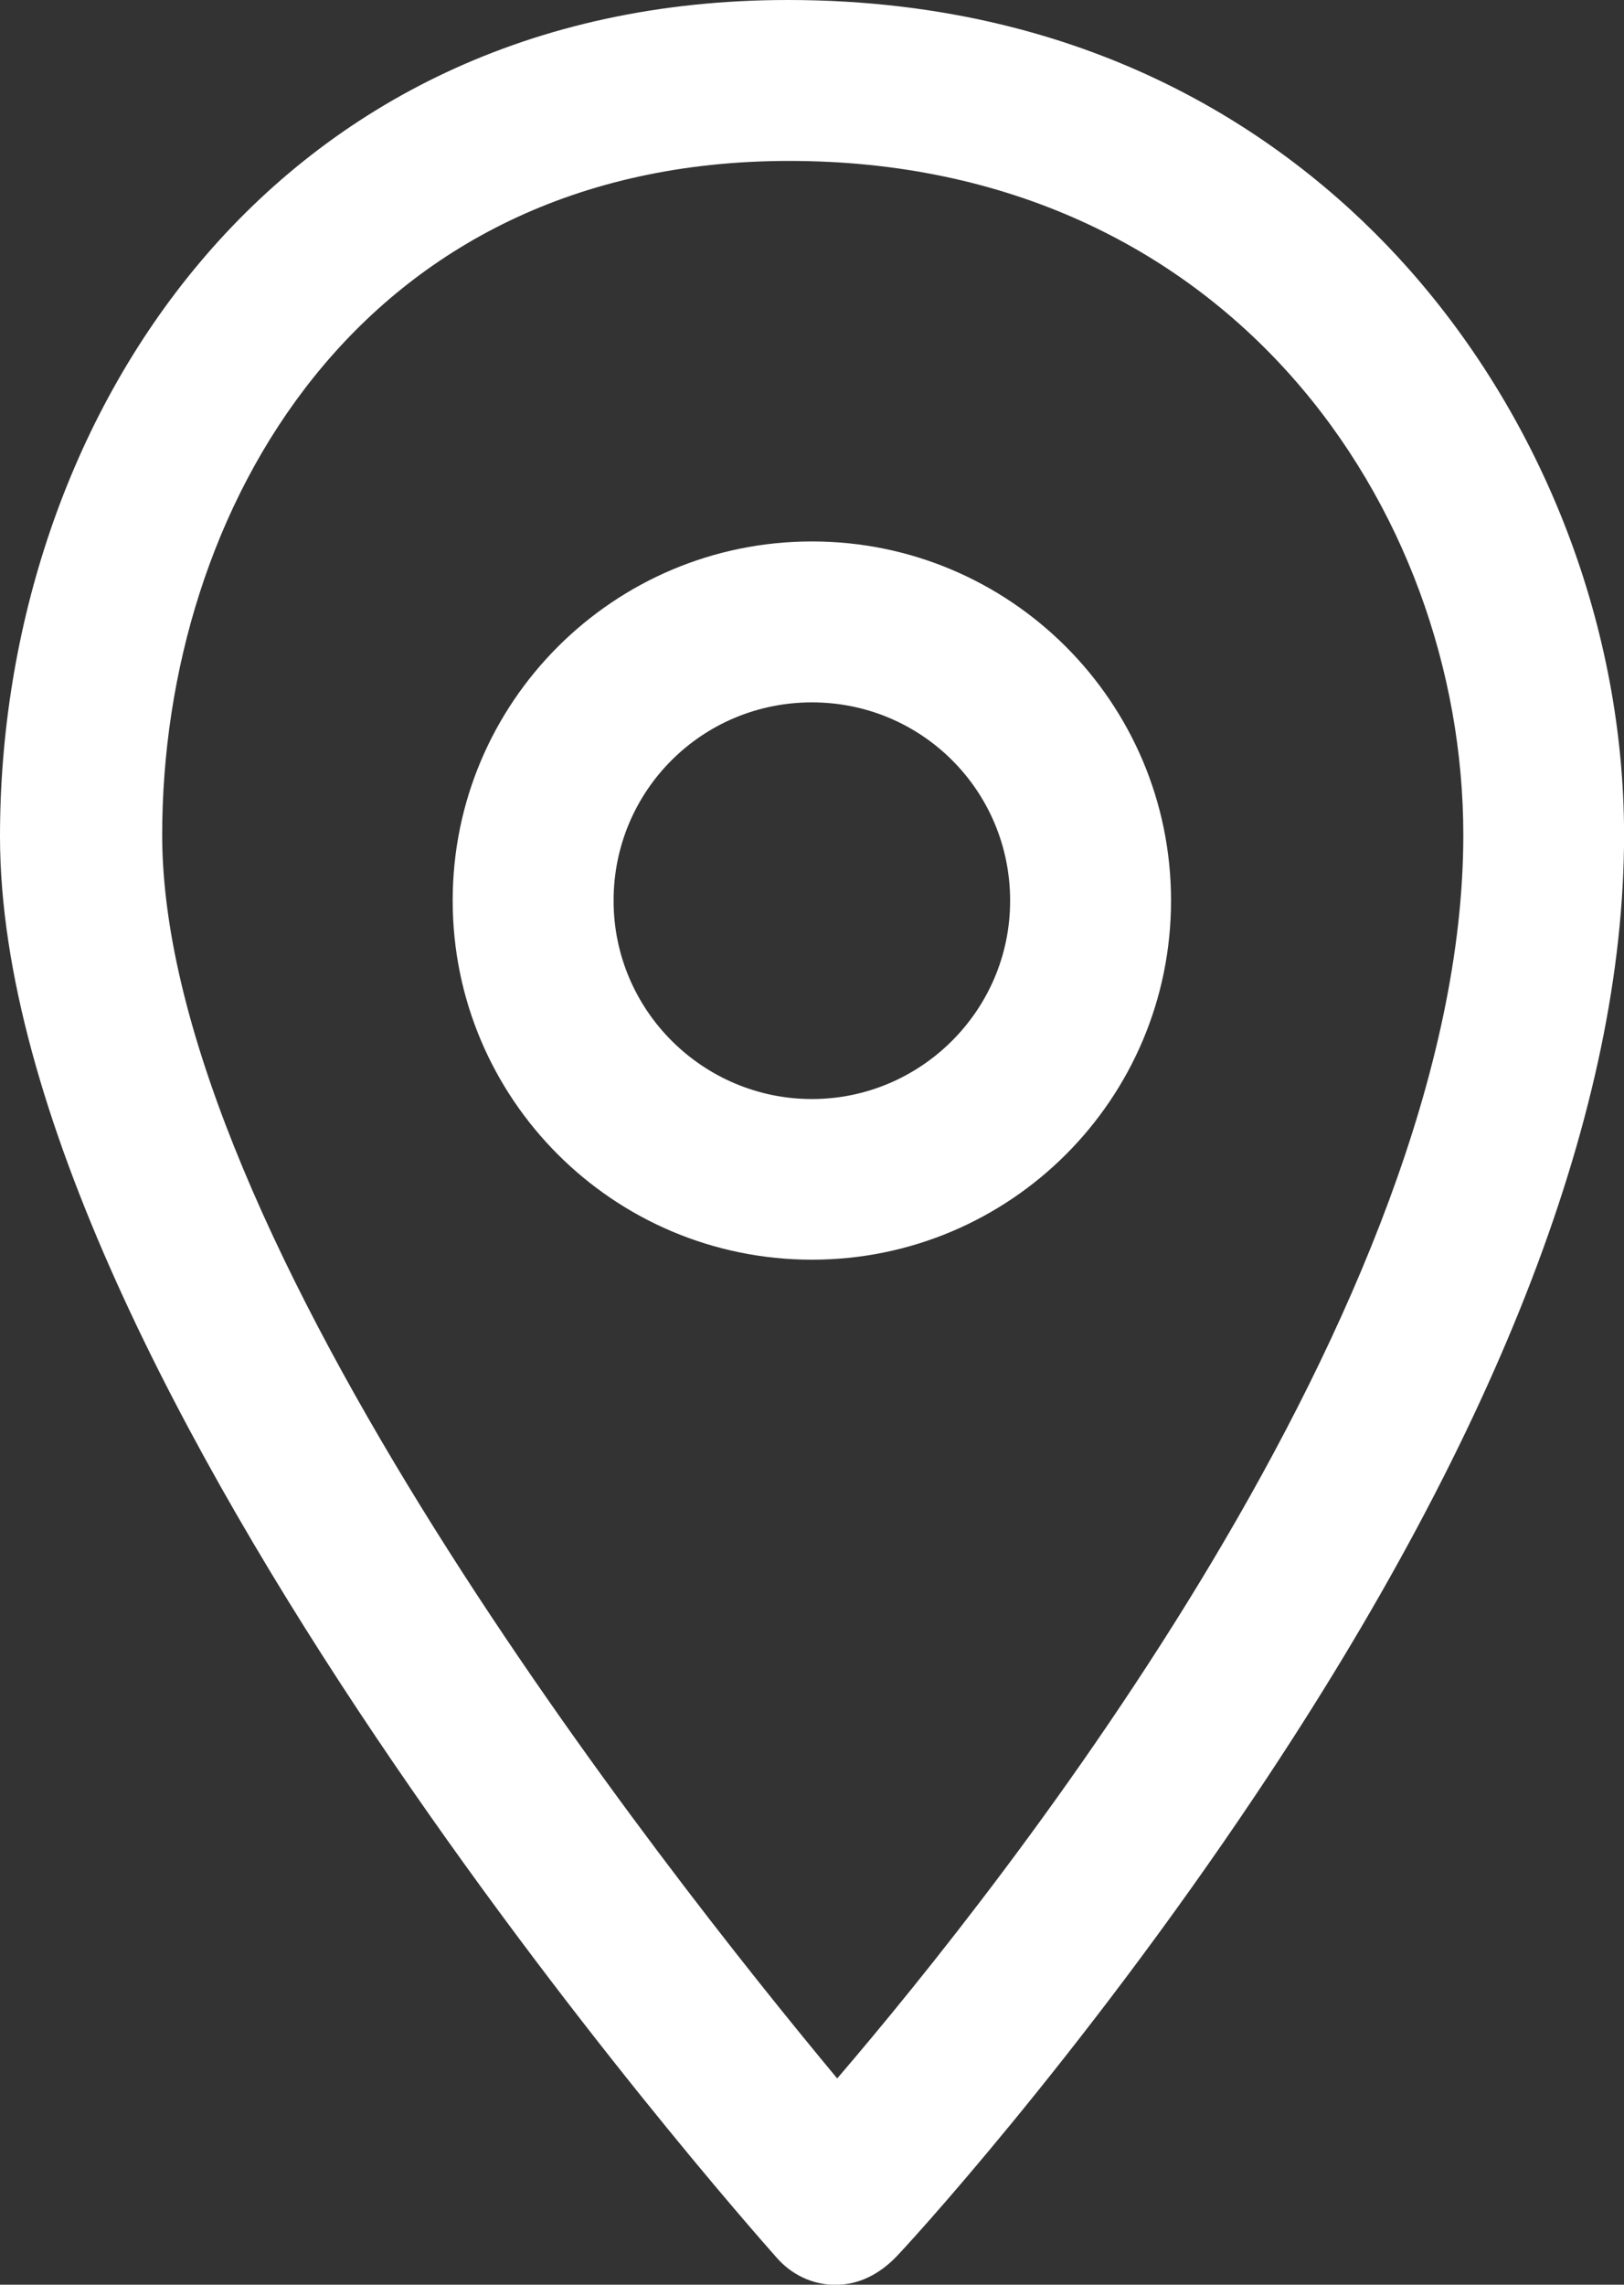 <?xml version="1.0" encoding="utf-8"?>
<!-- Generator: Adobe Illustrator 16.0.0, SVG Export Plug-In . SVG Version: 6.00 Build 0)  -->
<!DOCTYPE svg PUBLIC "-//W3C//DTD SVG 1.1//EN" "http://www.w3.org/Graphics/SVG/1.1/DTD/svg11.dtd">
<svg version="1.1" id="Layer_1" xmlns="http://www.w3.org/2000/svg" xmlns:xlink="http://www.w3.org/1999/xlink" x="0px" y="0px"
	 width="22.709px" height="31.943px" viewBox="0 0 22.709 31.943" enable-background="new 0 0 22.709 31.943" xml:space="preserve">
<rect x="0" y="0" width="22.709" height="31.943" fill="#333333" stroke="none"/>
<g>
	<g>
		<path fill="#FFFFFF" d="M11.354,7.57c-2.774,0-5.024,2.249-5.024,5.021c0,2.774,2.25,5.021,5.024,5.021
			c2.771,0,5.021-2.246,5.021-5.021C16.375,9.819,14.126,7.57,11.354,7.57z M11.354,15.366c-1.521,0-2.774-1.236-2.774-2.774
			c0-1.536,1.236-2.772,2.774-2.772c1.535,0,2.771,1.236,2.771,2.772C14.126,14.13,12.871,15.366,11.354,15.366z"/>
		<path fill="#FFFFFF" d="M19.689,3.749C18.174,2.045,15.42,0,11.016,0C3.783,0,0,5.883,0,11.693C0,19.3,10.4,31.044,10.849,31.552
			c0.206,0.243,0.506,0.392,0.823,0.392h0.018c0.318,0,0.6-0.148,0.825-0.374c0.113-0.109,2.567-2.771,5.06-6.5
			c3.41-5.095,5.135-9.612,5.135-13.396C22.709,8.786,21.601,5.9,19.689,3.749z M11.707,29.059
			c-2.432-2.924-9.439-11.785-9.439-17.385c0-4.534,2.754-9.424,8.768-9.424c6.129,0,9.426,4.852,9.426,9.424
			C20.461,18.269,14.033,26.343,11.707,29.059z"/>
	</g>
</g>
<g>
</g>
<g>
</g>
<g>
</g>
<g>
</g>
<g>
</g>
<g>
</g>
</svg>

